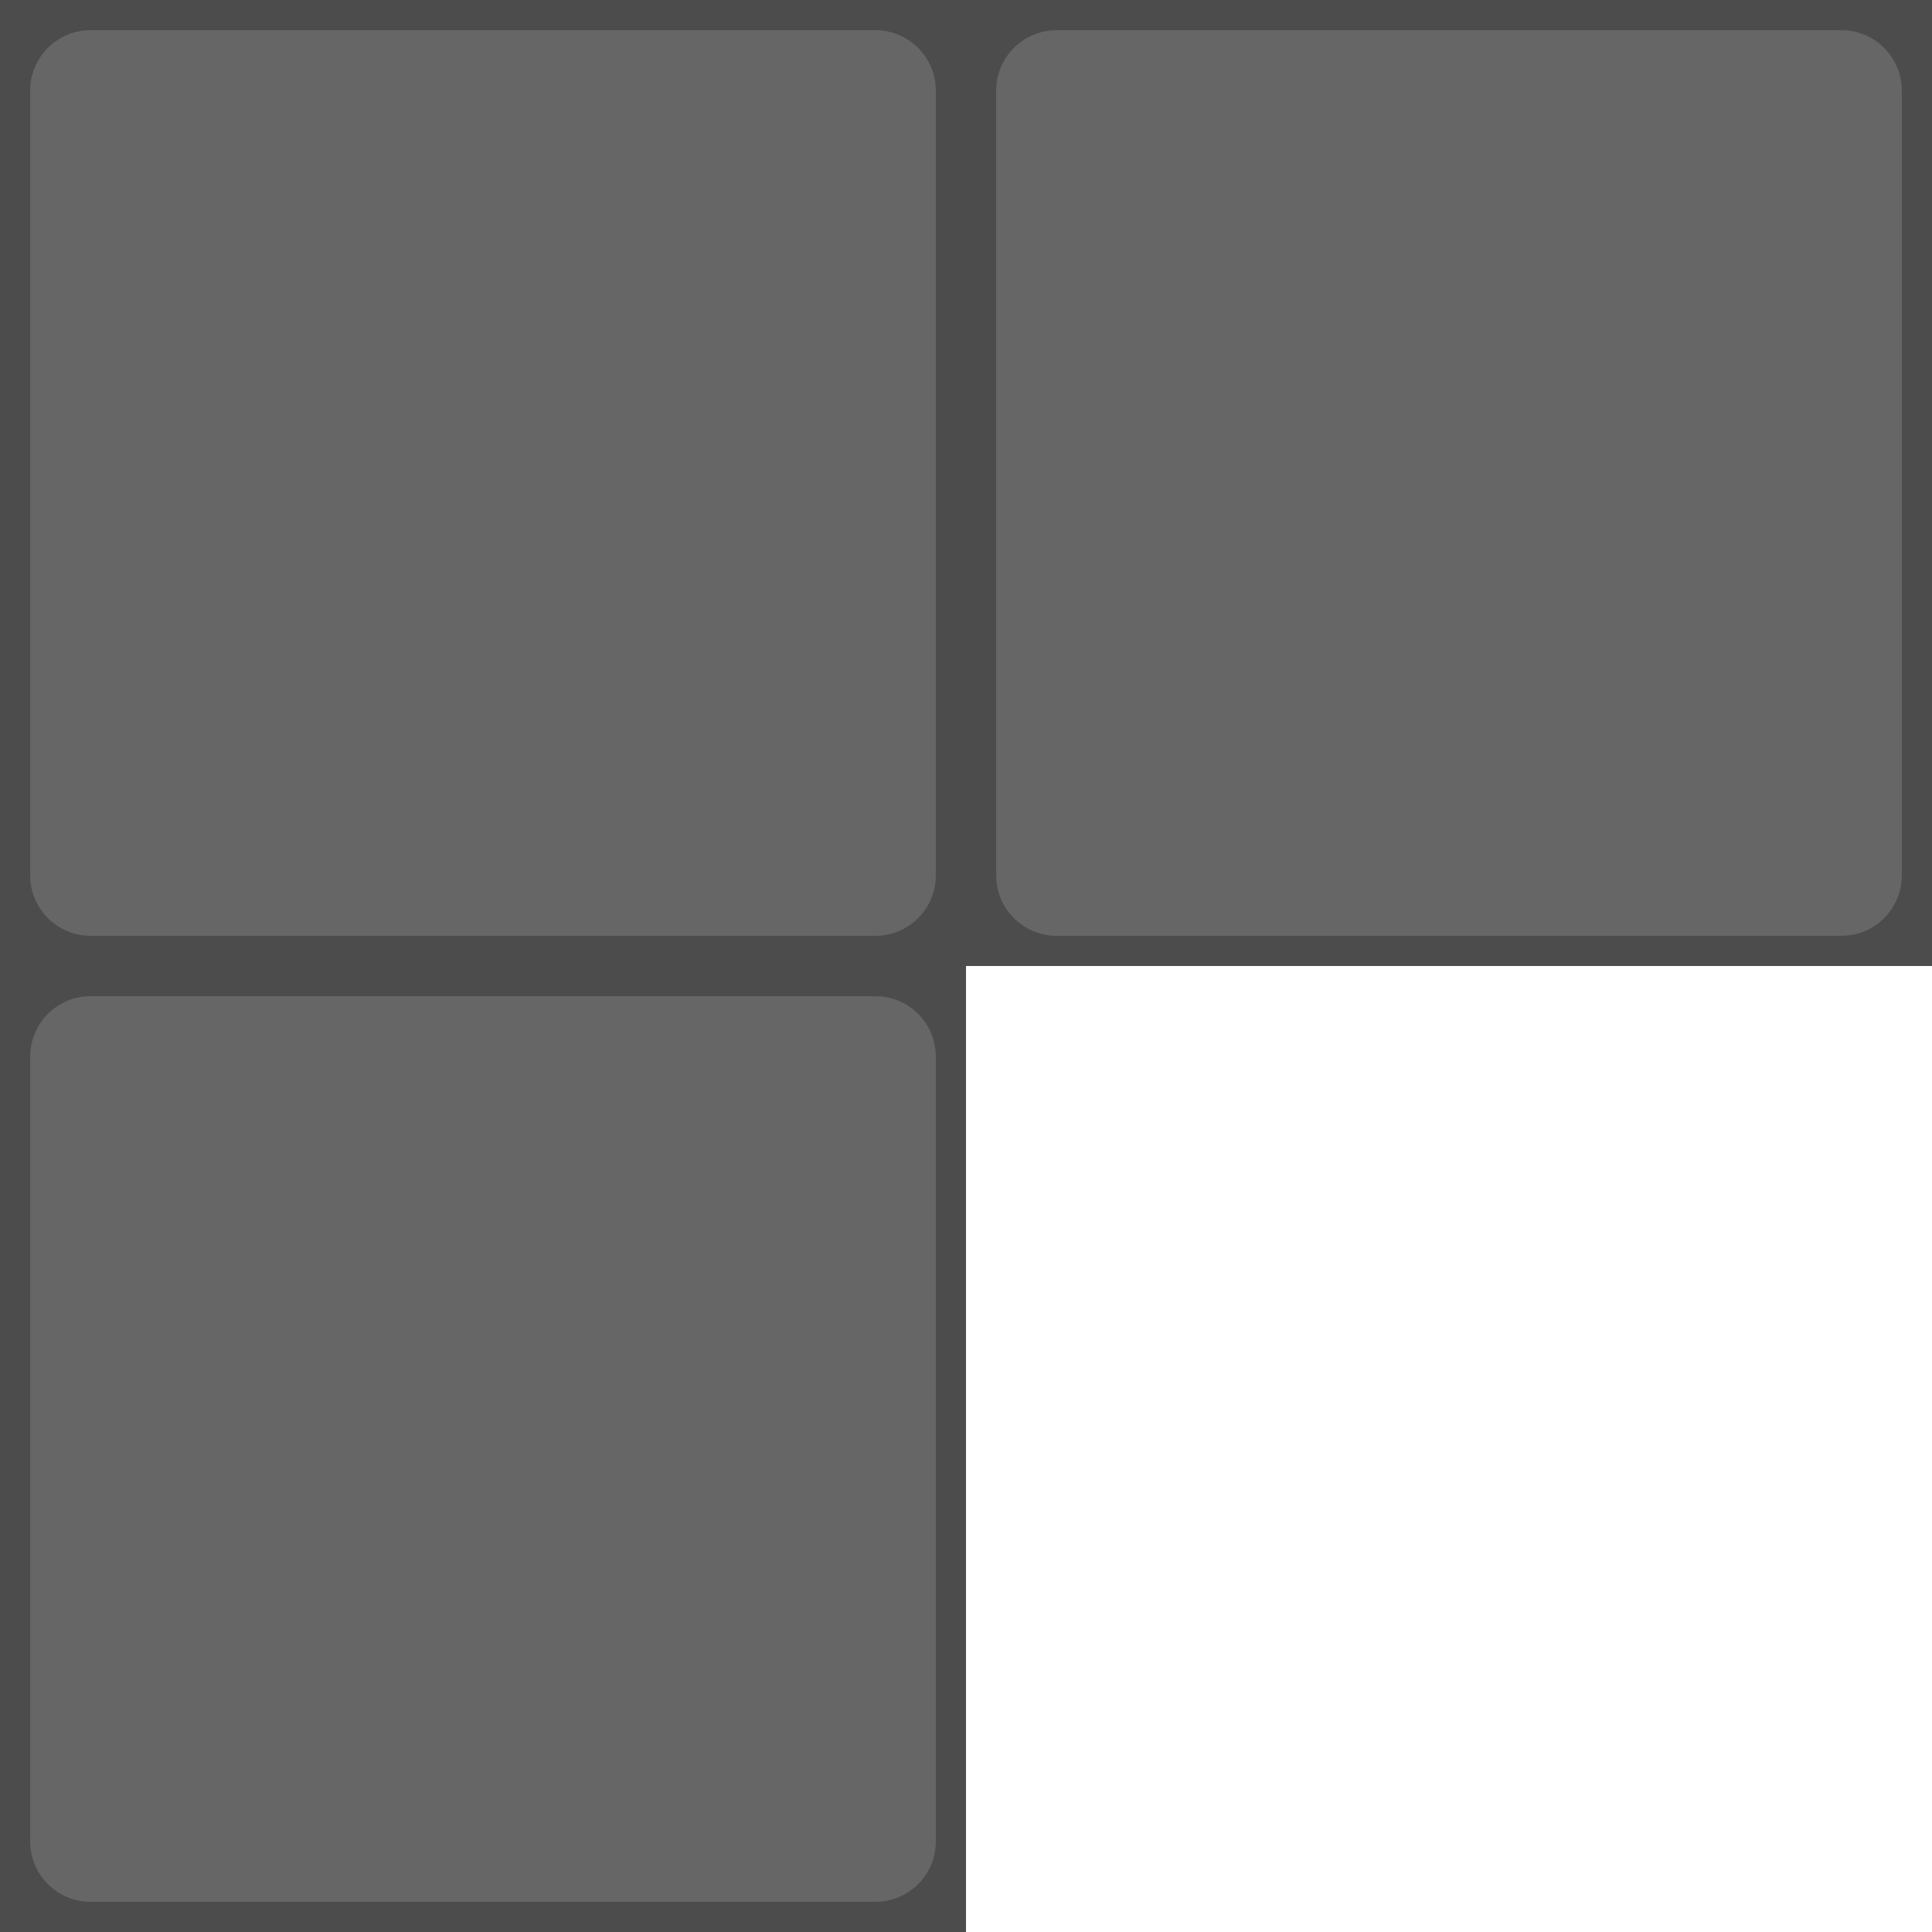<svg width="64" xmlns="http://www.w3.org/2000/svg" height="64" fill="none"><g class="frame-container-wrapper"><g class="frame-container-blur"><g class="frame-container-shadows"><g class="fills"><rect rx="0" ry="0" width="64" height="64" transform="matrix(1, 0, 0, 1, 0, 0)" class="frame-background"/></g><g class="frame-children"><path d="M32.000,32.000L32.000,64.000L0.000,64.000L0.000,0.000L32.000,0.000M32.000,0.000L64.000,0.000L64.000,32.000L32.000,32.000L32.000,0.000Z" style="fill: rgb(76, 76, 76); fill-opacity: 1;" class="fills"/><path d="M1.000,3.000C1.000,1.896,1.896,1.000,3.000,1.000L29.000,1.000C30.104,1.000,31.000,1.896,31.000,3.000L31.000,29.000C31.000,30.104,30.104,31.000,29.000,31.000L3.000,31.000C1.896,31.000,1.000,30.104,1.000,29.000L1.000,3.000ZM1.000,35.000C1.000,33.896,1.896,33.000,3.000,33.000L29.000,33.000C30.104,33.000,31.000,33.896,31.000,35.000L31.000,61.000C31.000,62.104,30.104,63.000,29.000,63.000L3.000,63.000C1.896,63.000,1.000,62.104,1.000,61.000L1.000,35.000ZM33.000,3.000C33.000,1.896,33.896,1.000,35.000,1.000L61.000,1.000C62.104,1.000,63.000,1.896,63.000,3.000L63.000,29.000C63.000,30.104,62.104,31.000,61.000,31.000L35.000,31.000C33.896,31.000,33.000,30.104,33.000,29.000L33.000,3.000Z" style="fill: rgb(102, 102, 102); fill-opacity: 1;" class="fills"/></g></g></g></g></svg>